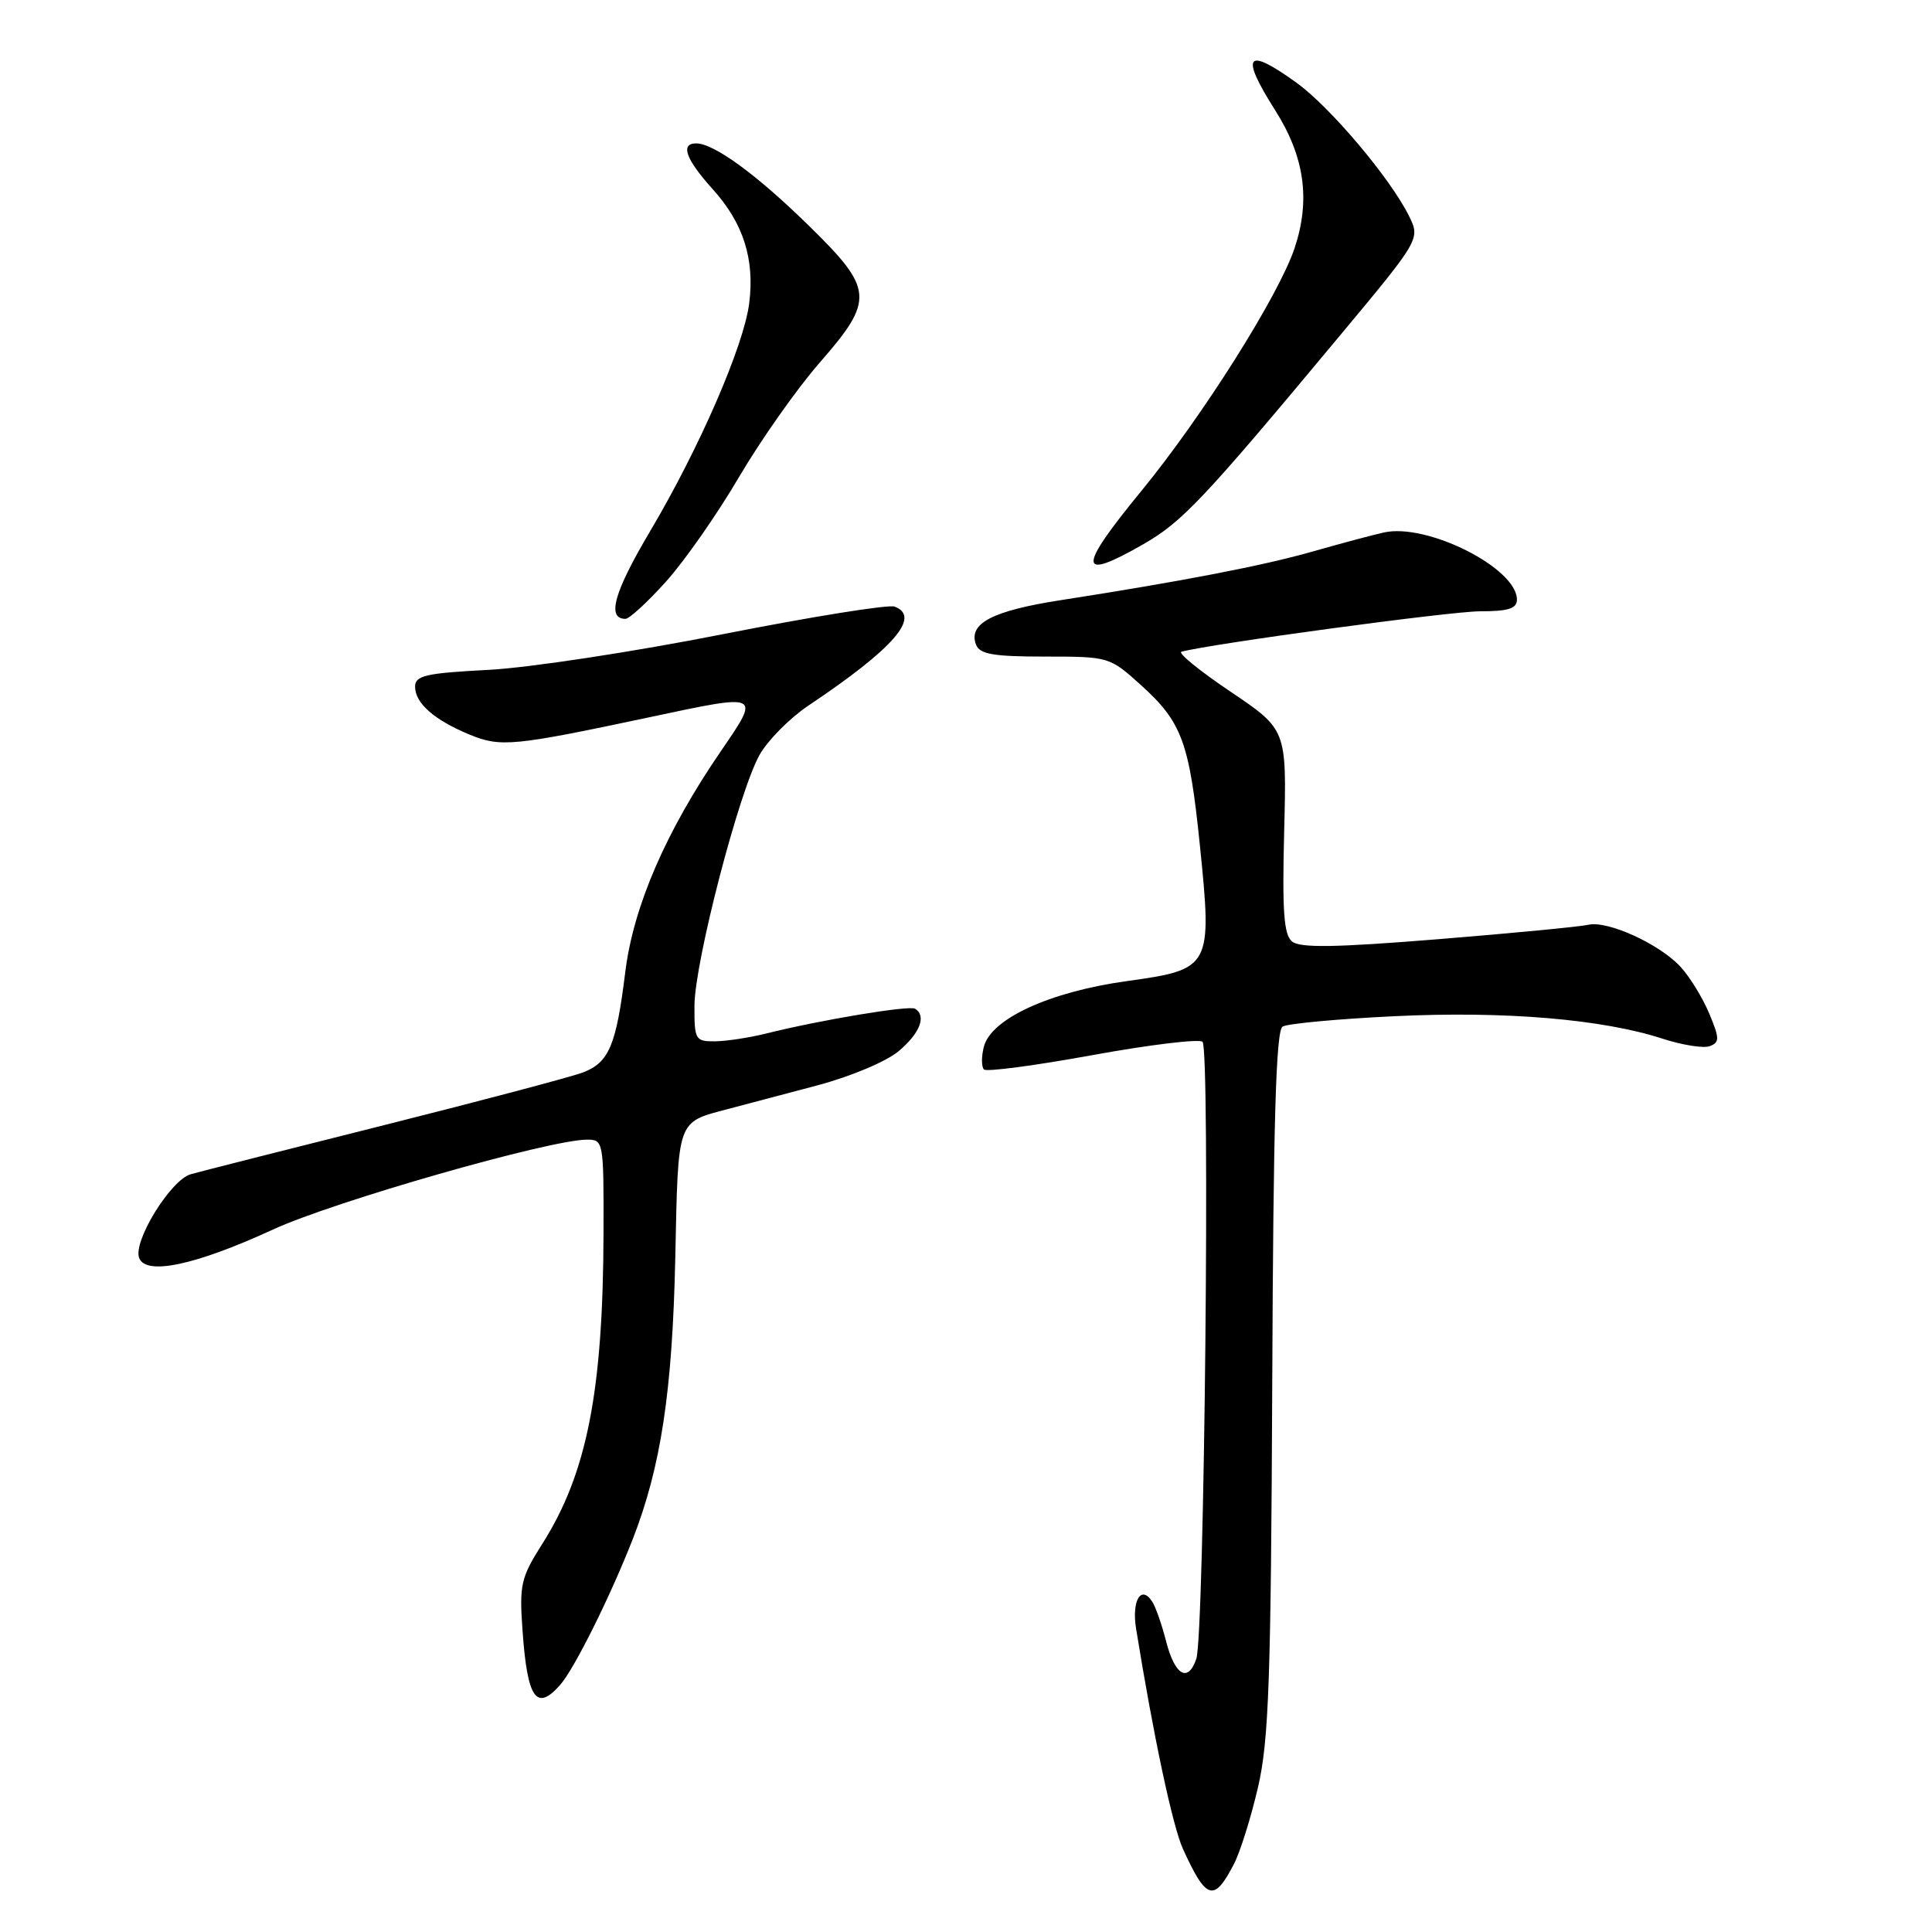 <?xml version="1.0" encoding="UTF-8" standalone="no"?>
<!DOCTYPE svg PUBLIC "-//W3C//DTD SVG 1.1//EN" "http://www.w3.org/Graphics/SVG/1.1/DTD/svg11.dtd" >
<svg xmlns="http://www.w3.org/2000/svg" xmlns:xlink="http://www.w3.org/1999/xlink" version="1.1" viewBox="0 0 256 256">
 <g >
 <path fill="currentColor"
d=" M 163.51 246.98 C 164.34 245.38 165.77 240.80 166.70 236.79 C 168.13 230.58 168.41 222.60 168.58 183.13 C 168.72 148.73 169.07 136.57 169.95 136.03 C 170.60 135.63 177.29 135.01 184.82 134.65 C 199.41 133.95 212.33 135.04 220.29 137.63 C 222.92 138.48 225.74 138.93 226.56 138.62 C 227.87 138.11 227.86 137.59 226.48 134.29 C 225.61 132.22 223.91 129.45 222.70 128.13 C 219.92 125.09 213.01 121.94 210.45 122.54 C 209.38 122.79 200.42 123.65 190.55 124.45 C 176.96 125.55 172.25 125.63 171.20 124.75 C 170.11 123.85 169.89 120.73 170.16 110.14 C 170.50 96.67 170.50 96.67 163.05 91.65 C 158.95 88.89 156.03 86.51 156.55 86.36 C 160.18 85.34 192.19 81.00 196.13 81.00 C 199.86 81.00 201.00 80.64 201.00 79.45 C 201.00 75.27 189.07 69.26 183.36 70.56 C 181.78 70.91 177.57 72.04 174.00 73.06 C 167.40 74.95 156.70 77.01 140.58 79.52 C 131.48 80.93 128.26 82.62 129.33 85.42 C 129.82 86.69 131.62 87.00 138.47 87.00 C 146.92 87.00 147.03 87.03 151.15 90.75 C 156.62 95.68 157.59 98.32 158.99 112.00 C 160.64 128.18 160.49 128.45 149.32 130.00 C 139.07 131.42 131.29 135.00 130.36 138.72 C 130.03 140.02 130.04 141.37 130.38 141.71 C 130.71 142.05 137.18 141.19 144.75 139.81 C 152.31 138.43 158.88 137.64 159.34 138.04 C 160.37 138.95 159.59 216.60 158.52 219.79 C 157.42 223.04 155.67 222.01 154.50 217.43 C 153.95 215.27 153.13 212.93 152.68 212.23 C 151.20 209.95 149.93 212.08 150.54 215.83 C 152.86 230.17 155.39 242.02 156.75 245.00 C 159.85 251.80 160.86 252.10 163.51 246.98 Z  M 74.23 223.25 C 76.09 221.15 80.85 211.58 83.82 204.00 C 87.58 194.39 89.10 184.35 89.48 166.61 C 89.87 148.11 89.64 148.76 96.50 146.94 C 98.70 146.35 104.02 144.94 108.33 143.81 C 112.73 142.64 117.44 140.66 119.08 139.28 C 121.91 136.90 122.79 134.61 121.25 133.66 C 120.48 133.19 108.70 135.15 101.50 136.95 C 99.30 137.50 96.26 137.96 94.75 137.98 C 92.13 138.00 92.00 137.78 92.02 133.25 C 92.05 127.47 97.92 104.84 100.66 100.00 C 101.75 98.08 104.65 95.15 107.11 93.50 C 118.43 85.92 122.07 81.73 118.55 80.38 C 117.75 80.07 107.51 81.72 95.80 84.03 C 84.08 86.35 70.11 88.48 64.75 88.76 C 56.41 89.19 55.00 89.52 55.00 90.98 C 55.00 93.18 57.53 95.40 62.25 97.35 C 66.33 99.03 68.03 98.87 86.00 95.05 C 100.93 91.87 100.80 91.81 95.52 99.53 C 88.21 110.20 83.92 120.12 82.85 128.82 C 81.65 138.52 80.70 140.78 77.26 142.10 C 75.74 142.68 63.93 145.81 51.00 149.06 C 38.07 152.31 26.50 155.24 25.28 155.59 C 22.62 156.34 17.59 164.49 18.44 166.69 C 19.34 169.04 25.89 167.65 36.17 162.92 C 44.27 159.19 72.74 151.04 77.75 151.01 C 79.96 151.00 80.00 151.20 79.97 163.25 C 79.92 184.35 77.78 195.23 71.85 204.58 C 69.01 209.06 68.80 209.97 69.24 216.09 C 69.88 225.11 71.08 226.83 74.23 223.25 Z  M 88.26 77.05 C 90.71 74.33 95.06 68.10 97.93 63.20 C 100.81 58.31 105.60 51.50 108.58 48.09 C 115.91 39.69 115.80 38.34 107.12 29.85 C 100.26 23.13 94.61 19.01 92.25 19.00 C 90.10 19.00 90.87 21.11 94.43 25.06 C 98.50 29.56 100.02 34.34 99.27 40.21 C 98.54 45.88 92.67 59.37 86.15 70.38 C 81.35 78.47 80.36 82.00 82.88 82.00 C 83.39 82.00 85.82 79.77 88.26 77.05 Z  M 151.50 72.11 C 156.68 69.13 159.40 66.25 177.45 44.58 C 188.21 31.67 188.21 31.67 186.68 28.58 C 184.21 23.61 176.29 14.22 171.83 10.99 C 165.12 6.13 164.27 7.20 168.96 14.60 C 172.86 20.75 173.67 26.46 171.55 32.85 C 169.46 39.13 159.32 55.20 151.20 65.10 C 142.72 75.43 142.79 77.11 151.50 72.11 Z "/>
</g>
</svg>
